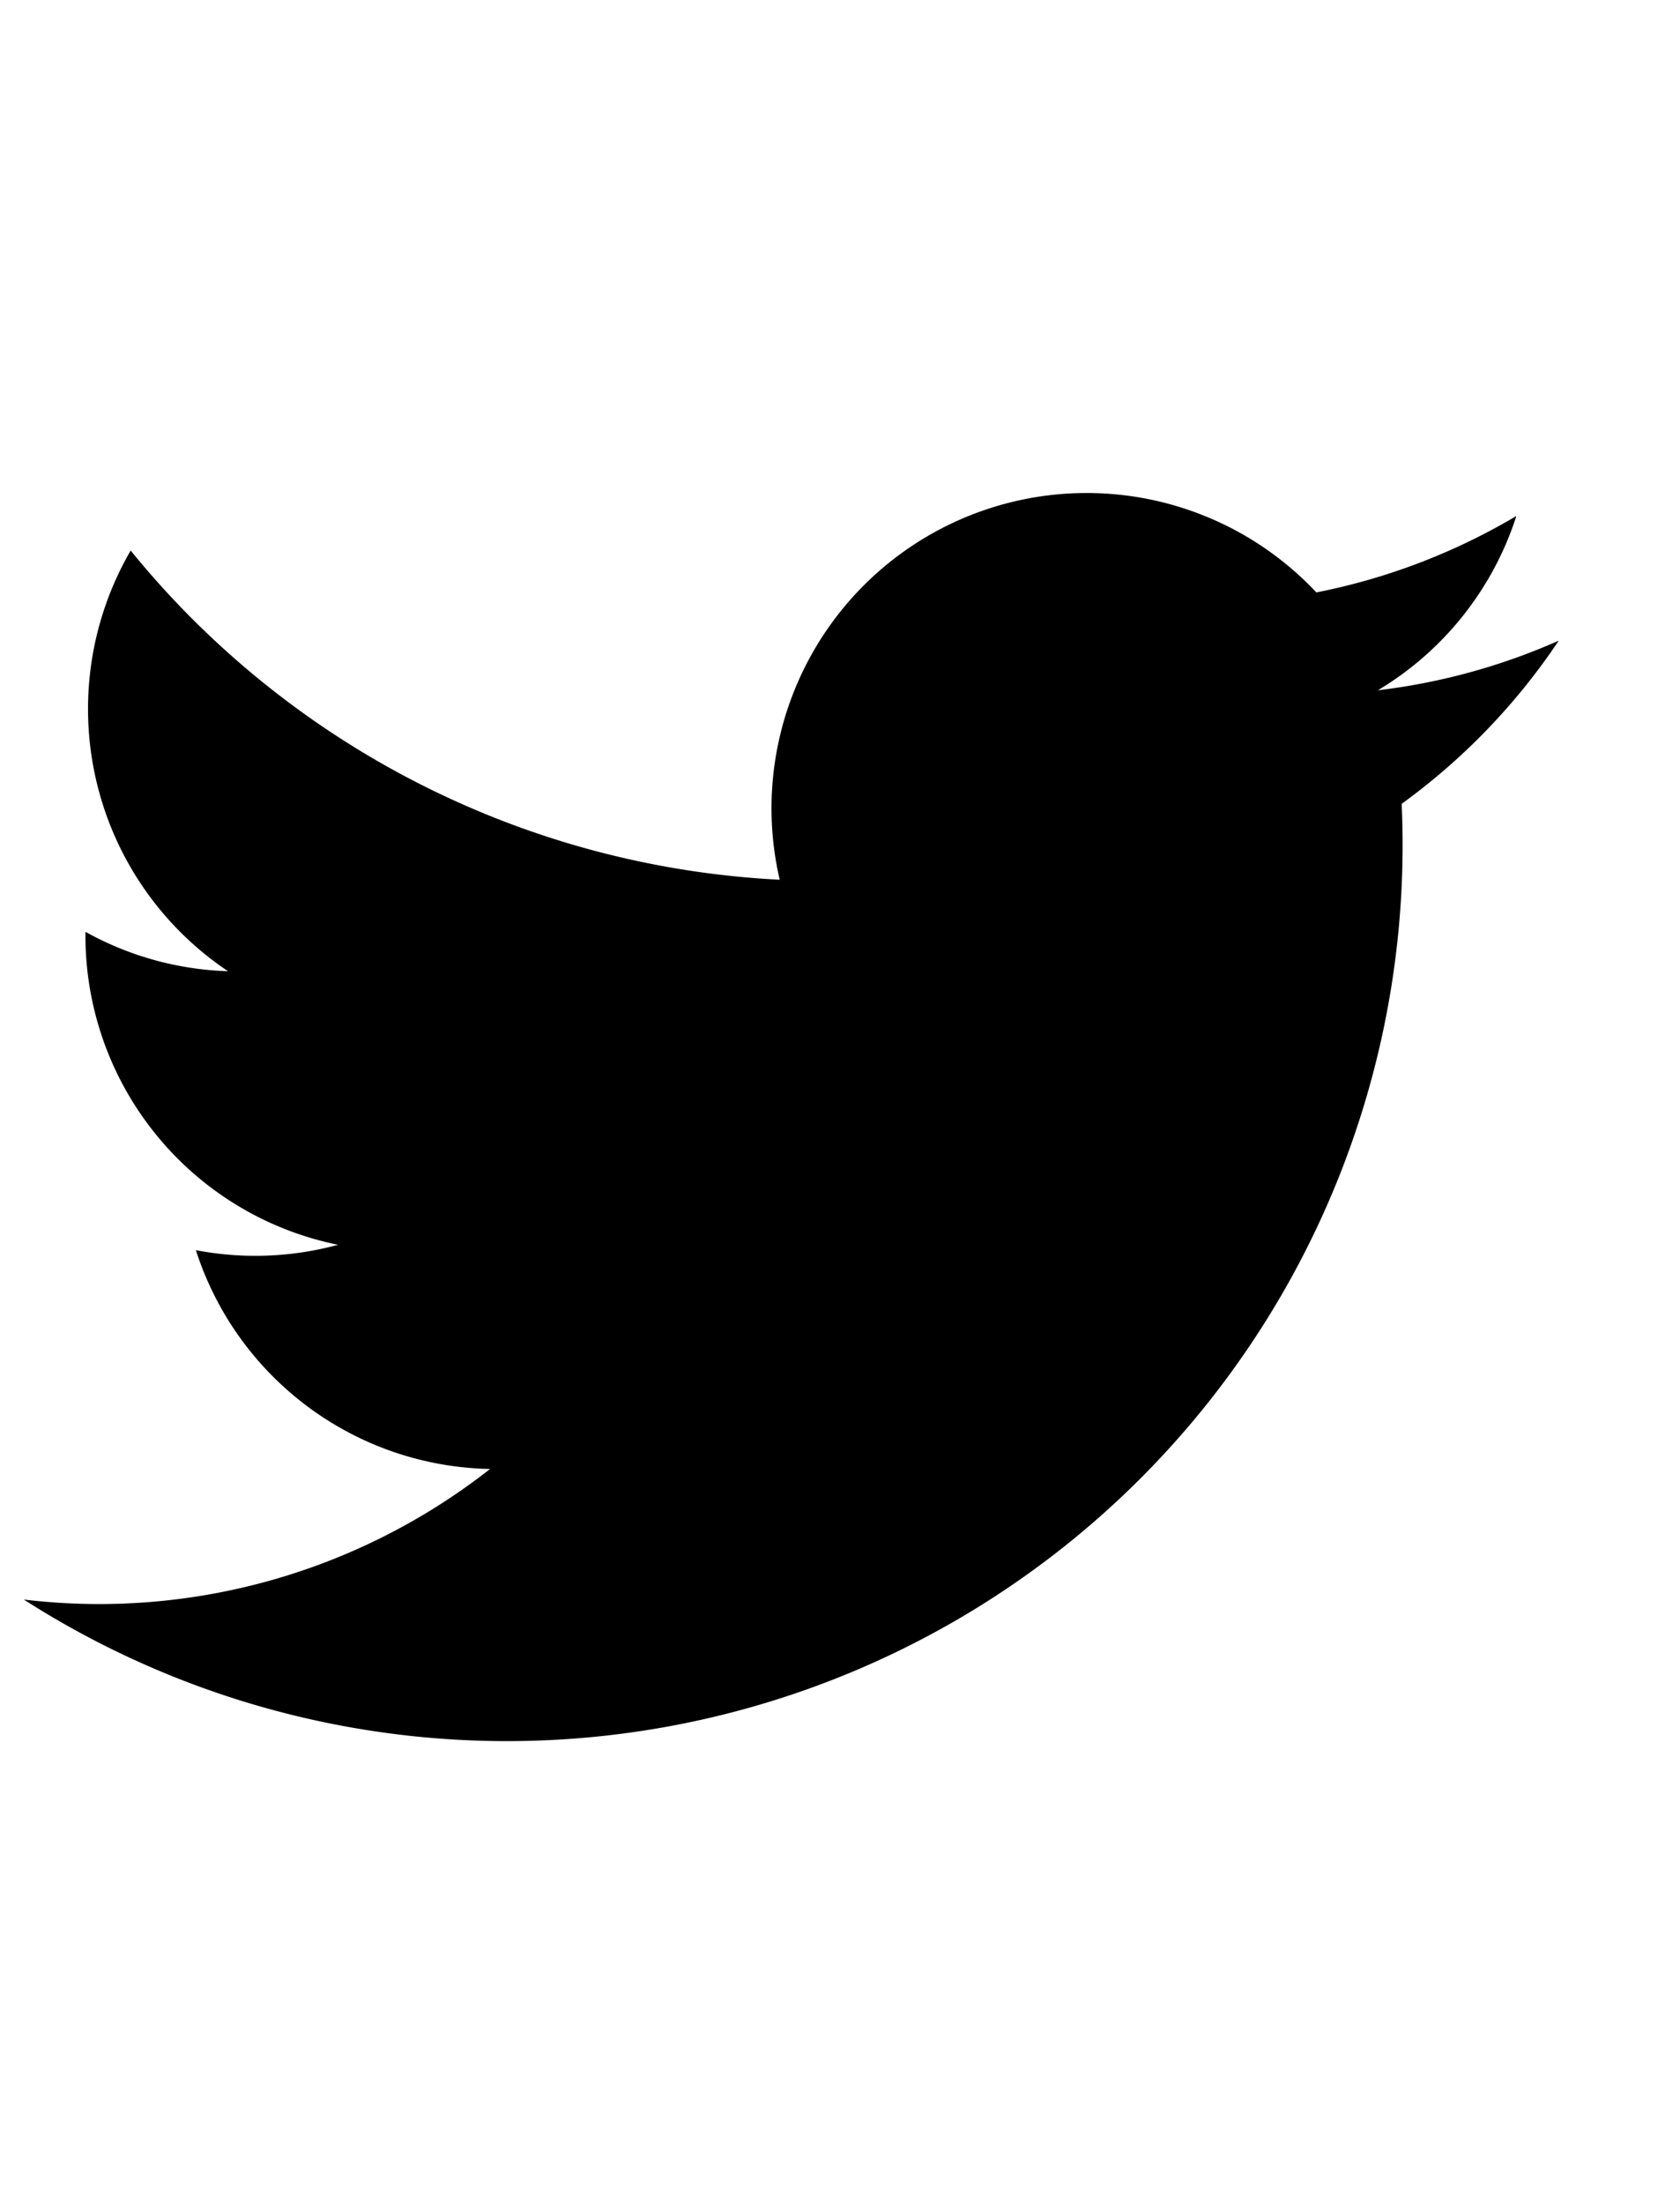 <svg
    xmlns="http://www.w3.org/2000/svg" width="19.067" height="25" viewBox="0 0 19.067 15.498">
    <g transform="translate(0.27 0.84)">
        <path class="vectors" d="M1384.421,861.676a7.136,7.136,0,0,1-2.053.563,3.581,3.581,0,0,0,1.572-1.977,7.161,7.161,0,0,1-2.27.867,3.577,3.577,0,0,0-6.091,3.259,10.147,10.147,0,0,1-7.366-3.734,3.579,3.579,0,0,0,1.105,4.772,3.561,3.561,0,0,1-1.618-.447,3.577,3.577,0,0,0,2.867,3.55,3.582,3.582,0,0,1-1.614.061,3.577,3.577,0,0,0,3.339,2.482,7.187,7.187,0,0,1-5.292,1.481,10.165,10.165,0,0,0,15.638-9.026A7.281,7.281,0,0,0,1384.421,861.676Z" transform="translate(-1367 -860)"/>
    </g>
</svg>